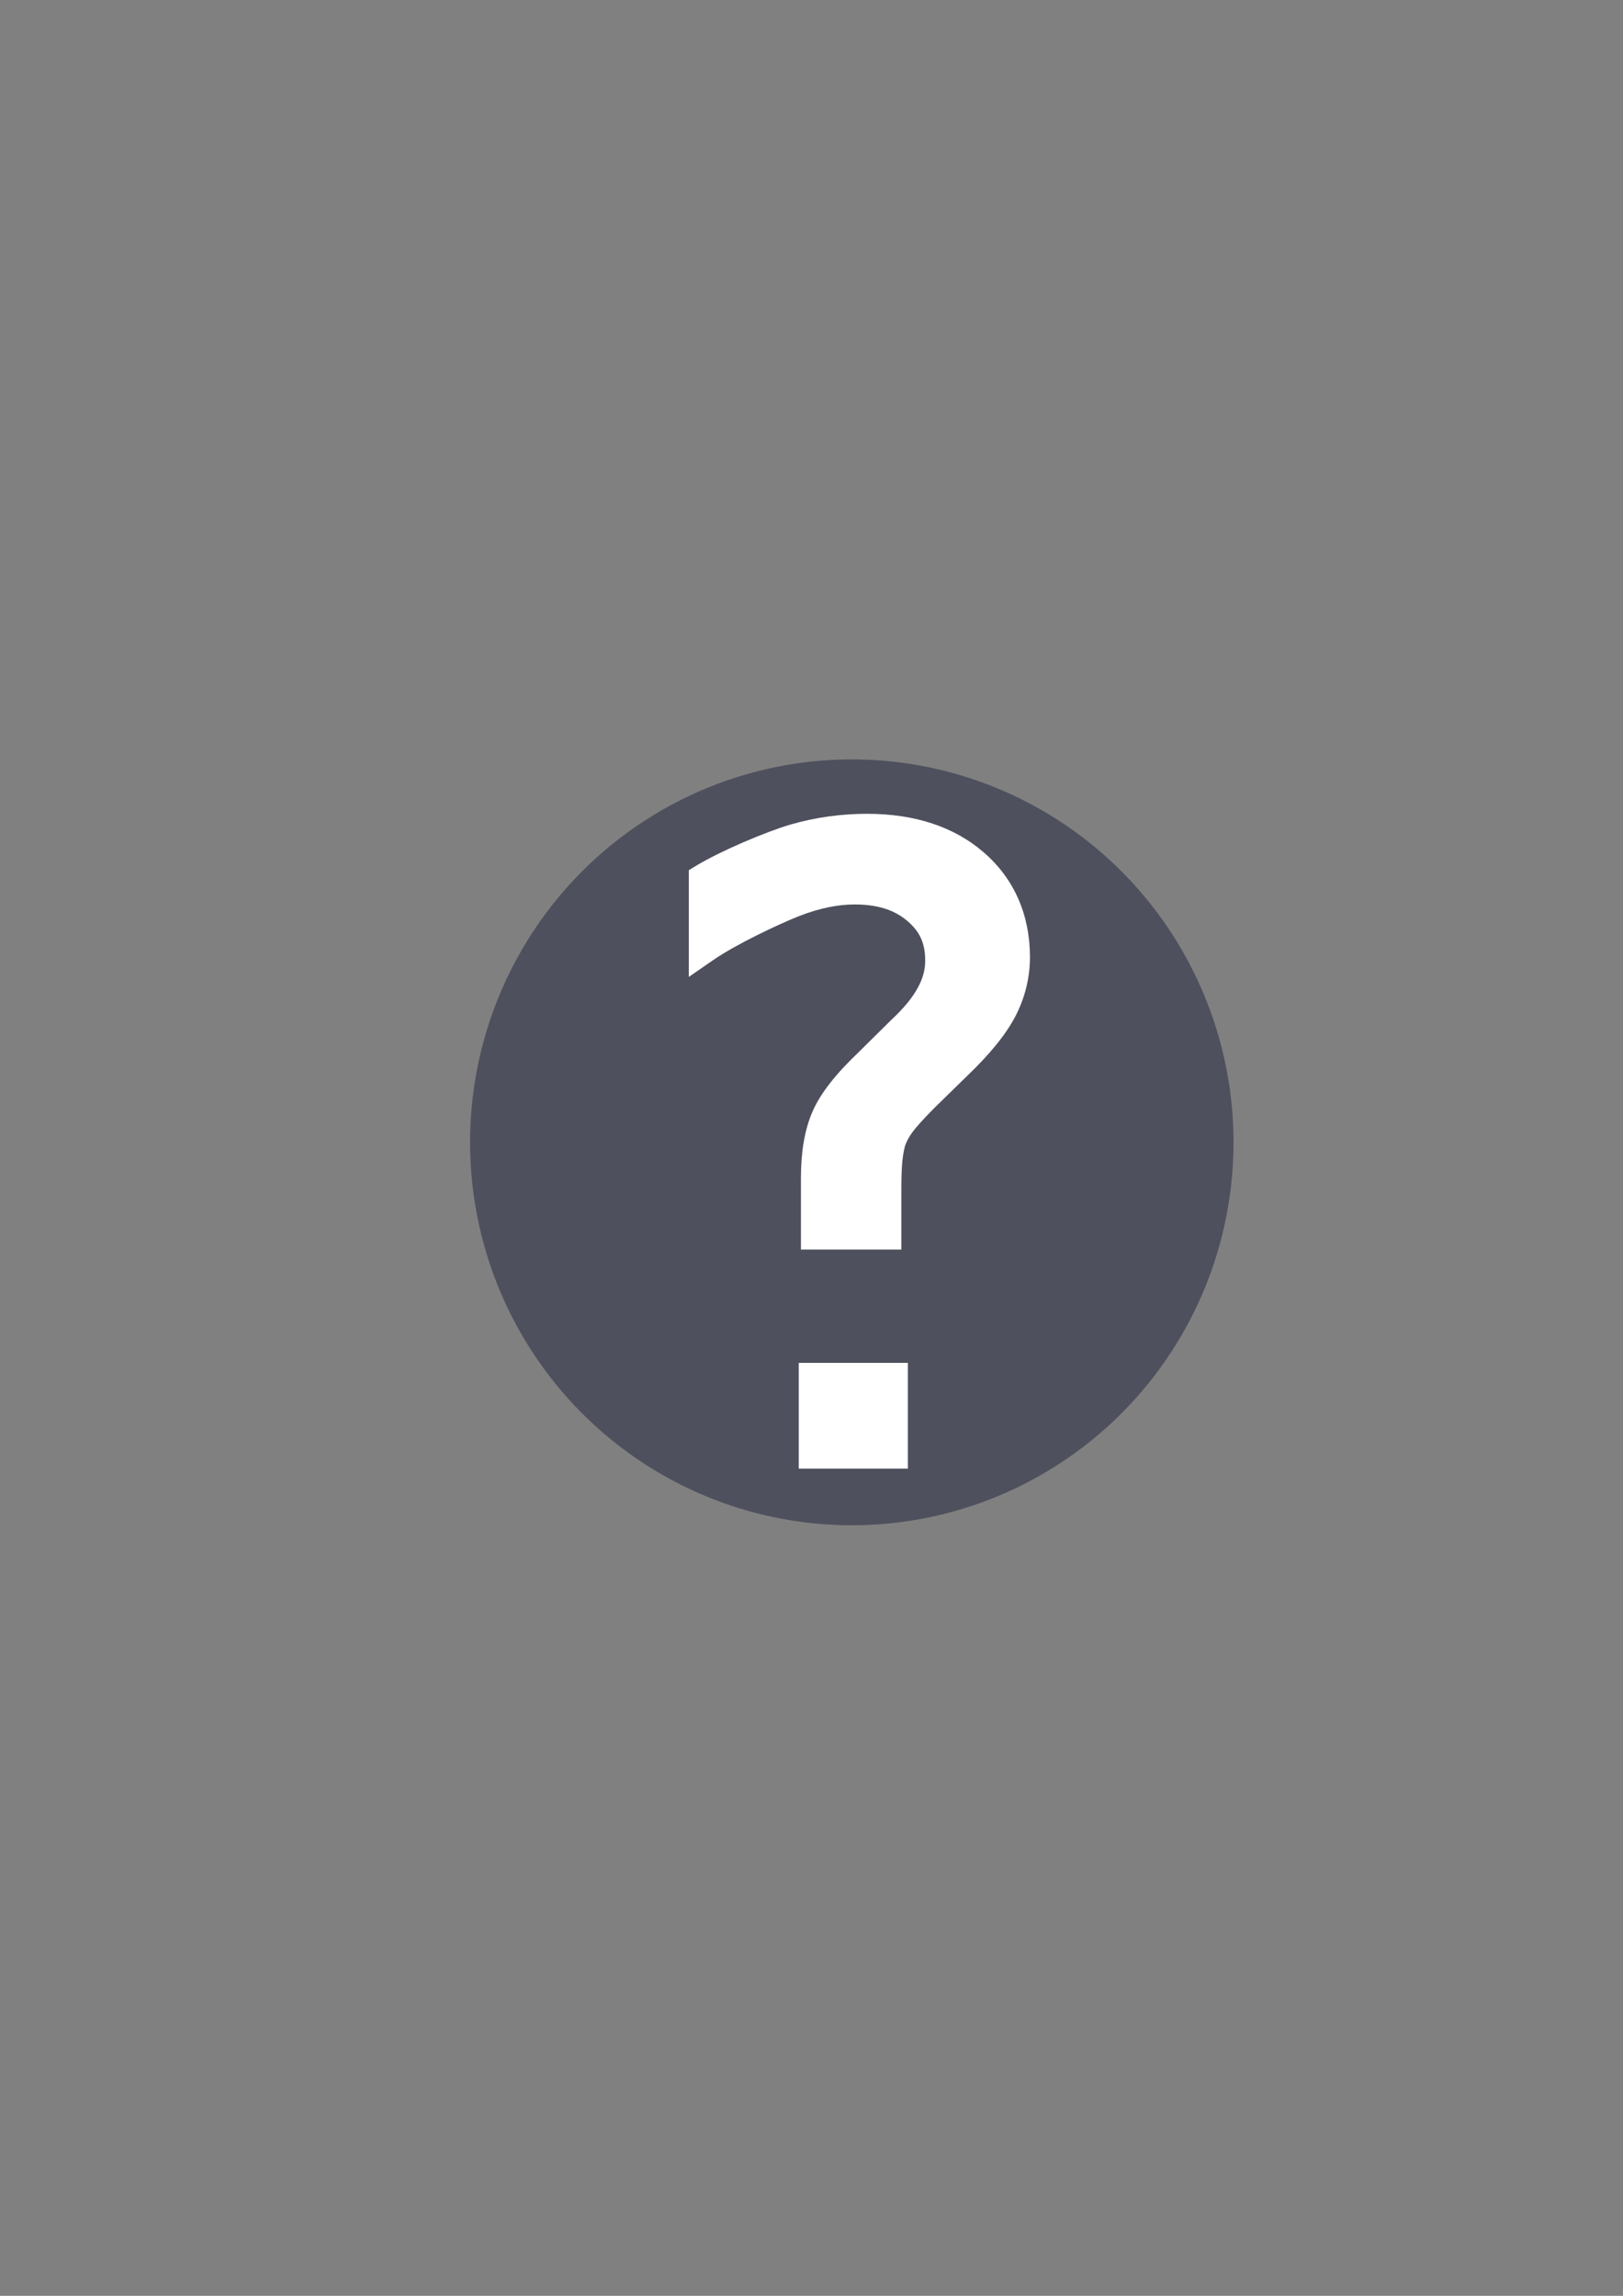 <?xml version="1.0" encoding="UTF-8" standalone="no"?>
<!-- Created with Inkscape (http://www.inkscape.org/) -->

<svg
   xmlns:dc="http://purl.org/dc/elements/1.1/"
   xmlns:cc="http://creativecommons.org/ns#"
   xmlns:rdf="http://www.w3.org/1999/02/22-rdf-syntax-ns#"
   xmlns:svg="http://www.w3.org/2000/svg"
   xmlns="http://www.w3.org/2000/svg"
   xmlns:sodipodi="http://sodipodi.sourceforge.net/DTD/sodipodi-0.dtd"
   xmlns:inkscape="http://www.inkscape.org/namespaces/inkscape"
   width="210mm"
   height="297mm"
   viewBox="0 0 744.094 1052.362"
   id="svg2"
   version="1.1"
   inkscape:version="0.91 r13725"
   inkscape:export-xdpi="3.5999999"
   inkscape:export-ydpi="3.5999999"
   sodipodi:docname="not-known.svg"
   inkscape:export-filename="D:\Dokumente\Arbeit\RRZE\github\bicons\16x16\status\not-known.png">
  <rect x="0" y="0" width="744.094" height="1052.362" fill="#808080" stroke="none"/>
  <title
     id="title4155">not known</title>
  <defs
     id="defs4">
    <linearGradient
       id="linearGradient2224">
      <stop
         id="stop2226"
         offset="0"
         style="stop-color:#7c7c7c;stop-opacity:1;" />
      <stop
         id="stop2228"
         offset="1"
         style="stop-color:#b8b8b8;stop-opacity:1;" />
    </linearGradient>
    <linearGradient
       id="linearGradient15218">
      <stop
         id="stop15220"
         offset="0"
         style="stop-color:#eeeeef;stop-opacity:1;" />
      <stop
         id="stop2736"
         offset="0.599"
         style="stop-color:#d3d7cf;stop-opacity:1;" />
      <stop
         id="stop2738"
         offset="0.828"
         style="stop-color:#ffffff;stop-opacity:1;" />
      <stop
         id="stop15222"
         offset="1"
         style="stop-color:#d3d7cf;stop-opacity:1;" />
    </linearGradient>
    <pattern
       y="0"
       x="0"
       height="6"
       width="6"
       patternUnits="userSpaceOnUse"
       id="EMFhbasepattern" />
    <pattern
       y="0"
       x="0"
       height="6"
       width="6"
       patternUnits="userSpaceOnUse"
       id="EMFhbasepattern-5" />
  </defs>
  <sodipodi:namedview
     id="base"
     pagecolor="#ffffff"
     bordercolor="#666666"
     borderopacity="1.0"
     inkscape:pageopacity="0.0"
     inkscape:pageshadow="2"
     inkscape:zoom="0.35355339"
     inkscape:cx="-69.562172"
     inkscape:cy="436.28062"
     inkscape:document-units="px"
     inkscape:current-layer="layer1"
     showgrid="false"
     showguides="true"
     inkscape:guide-bbox="true"
     inkscape:window-width="1600"
     inkscape:window-height="837"
     inkscape:window-x="-4"
     inkscape:window-y="-4"
     inkscape:window-maximized="1">
    <sodipodi:guide
       position="560,730"
       orientation="0,1"
       id="guide3338" />
    <sodipodi:guide
       position="560,330"
       orientation="0,1"
       id="guide3340" />
    <sodipodi:guide
       position="190,475"
       orientation="1,0"
       id="guide3344" />
    <sodipodi:guide
       position="590,451"
       orientation="1,0"
       id="guide3346" />
    <inkscape:grid
       type="xygrid"
       id="grid3440" />
  </sodipodi:namedview>
  <g
     inkscape:label="Ebene 1"
     inkscape:groupmode="layer"
     id="layer1">
    <g
       transform="translate(1.335,0.924)"
       id="g4350">
      <rect
         y="322.523"
         x="188.988"
         height="400"
         width="400"
         id="rect4160"
         style="opacity:1;fill:none;fill-opacity:1;stroke:none;stroke-width:23;stroke-linecap:butt;stroke-linejoin:round;stroke-miterlimit:4;stroke-dasharray:none;stroke-opacity:1" />
      <ellipse
         ry="175.53"
         rx="175"
         cy="522.706"
         cx="389.187"
         id="path4215"
         style="color:#000000;clip-rule:nonzero;display:inline;overflow:visible;visibility:visible;opacity:1;isolation:auto;mix-blend-mode:normal;color-interpolation:sRGB;color-interpolation-filters:linearRGB;solid-color:#000000;solid-opacity:1;fill:#4e505d;fill-opacity:1;fill-rule:nonzero;stroke:none;stroke-width:25;stroke-linecap:square;stroke-linejoin:round;stroke-miterlimit:4;stroke-dasharray:none;stroke-dashoffset:0;stroke-opacity:1;color-rendering:auto;image-rendering:auto;shape-rendering:auto;text-rendering:auto;enable-background:accumulate" />
      <path
         sodipodi:nodetypes="cccccccccccscccsccccccsscccssccccccccscccccccc"
         inkscape:connector-curvature="0"
         id="text4344"
         d="m 396.256,372.102 c -12.026,0 -23.761,1.64 -35.125,4.92 l -0.01,0.002 -0.01,0.004 c -11.255,3.283 -32.325,12.247 -43.188,18.834 l -3.467,2.102 0,48.918 11.293,-7.799 c 10.337,-7.14 30.133,-16.491 39.326,-20.109 l 0.014,-0.006 c 0.004,-10e-4 0.008,-0.002 0.012,-0.004 9.265,-3.6 17.704,-5.297 25.357,-5.297 10.704,0 18.327,2.603 24.004,7.406 l 0.019,0.018 0.021,0.016 c 5.821,4.851 8.342,10.274 8.342,18.322 0,4.137 -1.05,8.152 -3.408,12.414 l -0.027,0.053 -0.027,0.053 c -2.222,4.178 -6.228,9.185 -12.129,14.672 l -0.082,0.074 -14.896,14.734 c -10.324,9.865 -17.439,18.675 -21.184,27.367 -3.628,8.422 -5.225,18.528 -5.225,30.346 l 0,32.707 46.035,0 0,-7.199 0,-20.373 c 0,-5.604 0.171,-9.964 0.461,-12.867 0.296,-2.959 0.739,-5.328 1.23,-7.074 0.604,-1.844 1.674,-3.944 3.365,-6.264 1.792,-2.417 5.328,-6.374 10.373,-11.42 l 0.019,-0.019 14.459,-14.129 c 10.277,-9.82 17.711,-18.753 22.26,-27.346 l 0.01,-0.019 0.01,-0.019 c 4.477,-8.58 6.779,-17.819 6.779,-27.348 0,-19.245 -7.196,-35.853 -21.031,-47.838 -13.74,-11.998 -32.008,-17.83 -53.582,-17.83 z m -31.383,251.695 0,48.471 50.023,0 0,-48.471 z"
         style="color:#000000;font-style:normal;font-variant:normal;font-weight:normal;font-stretch:normal;font-size:339.223px;line-height:125%;font-family:sans-serif;text-indent:0;text-align:center;text-decoration:none;text-decoration-line:none;text-decoration-style:solid;text-decoration-color:#000000;letter-spacing:0px;word-spacing:0px;text-transform:none;direction:ltr;block-progression:tb;writing-mode:lr-tb;baseline-shift:baseline;text-anchor:middle;white-space:normal;clip-rule:nonzero;display:inline;overflow:visible;visibility:visible;opacity:1;isolation:auto;mix-blend-mode:normal;color-interpolation:sRGB;color-interpolation-filters:linearRGB;solid-color:#000000;solid-opacity:1;fill:#ffffff;fill-opacity:1;fill-rule:nonzero;stroke:none;stroke-width:14.4;stroke-linecap:butt;stroke-linejoin:miter;stroke-miterlimit:4;stroke-dasharray:none;stroke-dashoffset:0;stroke-opacity:1;color-rendering:auto;image-rendering:auto;shape-rendering:auto;text-rendering:auto;enable-background:accumulate" />
    </g>
  </g>
</svg>

